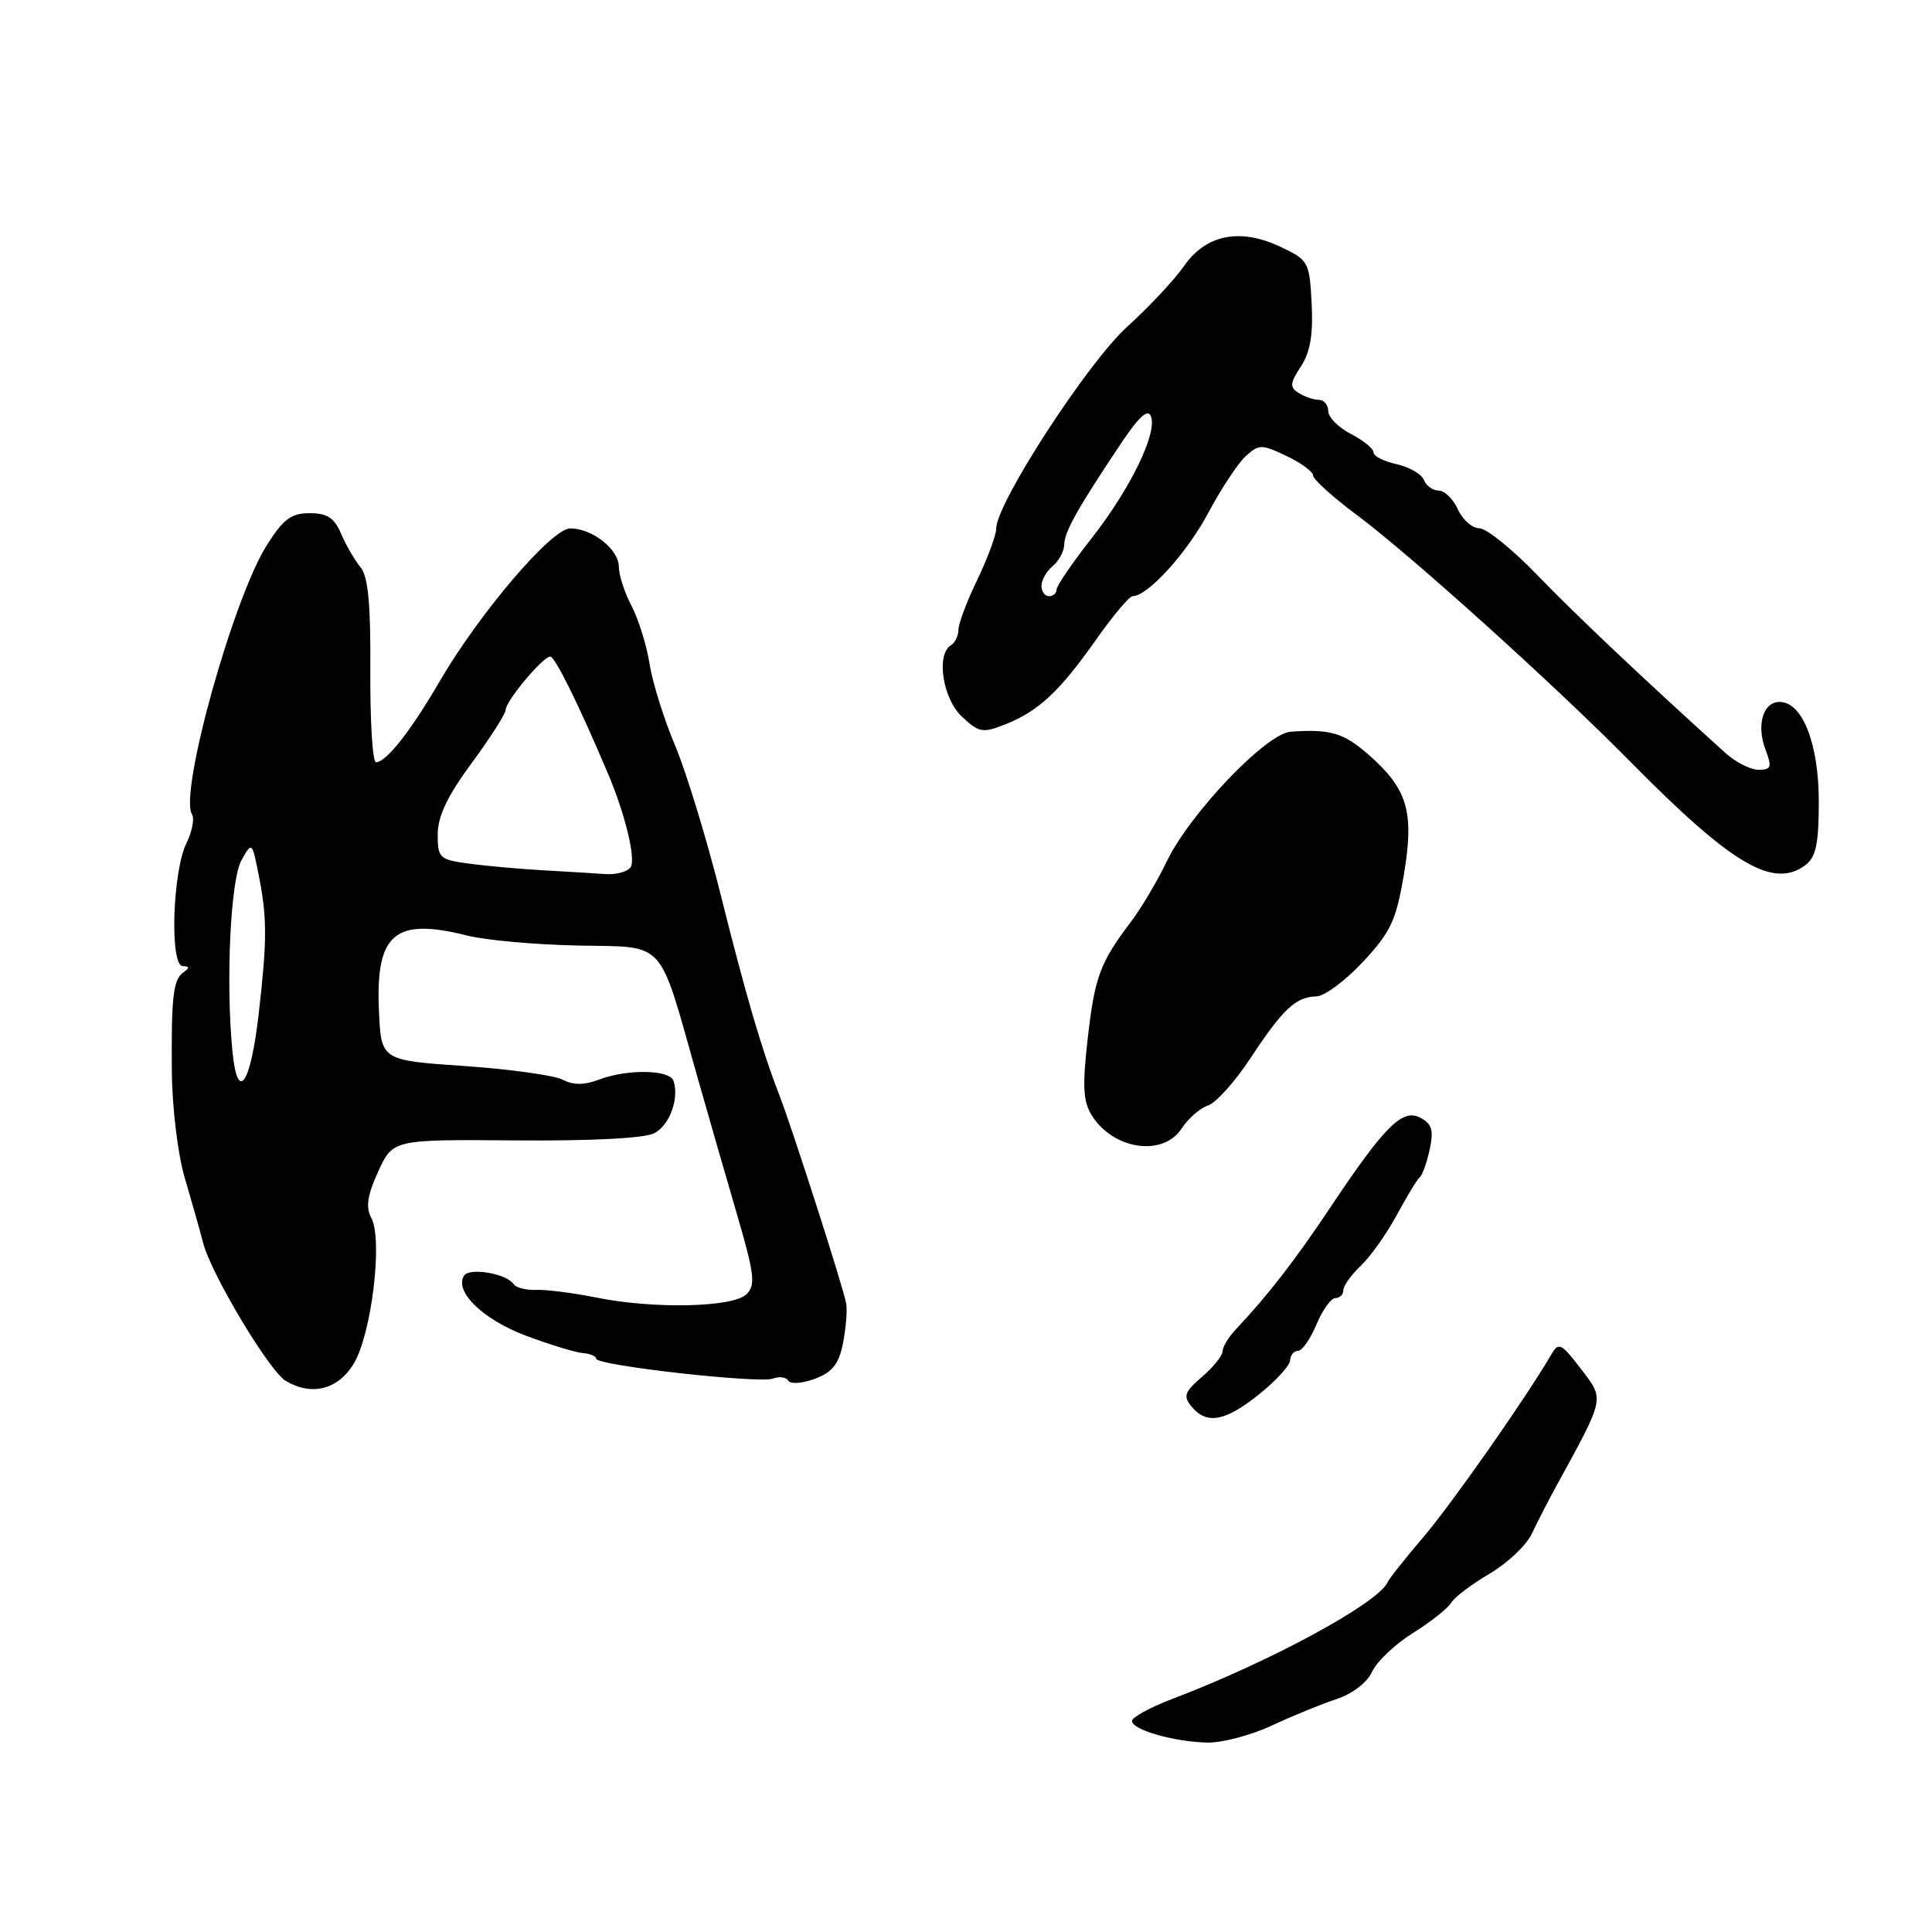 <?xml version="1.0" encoding="UTF-8" standalone="no"?>
<!DOCTYPE svg PUBLIC "-//W3C//DTD SVG 1.1//EN" "http://www.w3.org/Graphics/SVG/1.1/DTD/svg11.dtd" >
<svg xmlns="http://www.w3.org/2000/svg" xmlns:xlink="http://www.w3.org/1999/xlink" version="1.1" viewBox="0 0 256 256">
 <g >
 <path fill="currentColor"
d=" M 168.51 228.65 C 171.27 227.36 175.14 225.78 177.12 225.13 C 179.22 224.43 181.16 222.94 181.81 221.51 C 182.42 220.17 184.85 217.87 187.21 216.39 C 189.57 214.92 191.85 213.11 192.29 212.37 C 192.72 211.64 195.01 209.91 197.37 208.53 C 199.73 207.14 202.24 204.77 202.96 203.26 C 203.67 201.74 205.12 198.93 206.17 197.00 C 212.73 185.02 212.63 185.51 209.48 181.39 C 206.89 177.98 206.53 177.81 205.56 179.47 C 202.17 185.28 192.39 199.23 188.63 203.64 C 186.22 206.47 184.07 209.17 183.87 209.64 C 182.68 212.40 168.24 220.23 155.25 225.15 C 152.36 226.25 150.00 227.55 150.00 228.04 C 150.00 229.21 155.54 230.80 160.00 230.90 C 161.93 230.94 165.76 229.93 168.51 228.65 Z  M 166.84 184.75 C 169.07 182.96 170.92 180.94 170.95 180.25 C 170.98 179.56 171.44 179.00 171.99 179.00 C 172.53 179.00 173.63 177.43 174.44 175.50 C 175.24 173.57 176.37 172.00 176.95 172.00 C 177.53 172.00 178.00 171.53 178.00 170.95 C 178.00 170.38 179.05 168.91 180.33 167.70 C 181.61 166.49 183.74 163.47 185.08 161.00 C 186.41 158.53 187.78 156.28 188.12 156.00 C 188.47 155.72 189.06 154.07 189.44 152.32 C 189.99 149.77 189.75 148.93 188.21 148.11 C 185.84 146.84 183.48 149.19 176.27 160.00 C 171.61 166.99 167.97 171.68 163.75 176.15 C 162.79 177.17 162.00 178.47 162.00 179.05 C 162.00 179.62 160.78 181.15 159.28 182.43 C 156.94 184.45 156.75 185.00 157.90 186.39 C 159.91 188.80 162.34 188.36 166.84 184.75 Z  M 46.84 180.75 C 49.22 176.89 50.76 164.28 49.20 161.38 C 48.44 159.94 48.67 158.40 50.12 155.22 C 52.07 150.98 52.07 150.98 68.38 151.11 C 78.47 151.19 85.47 150.82 86.72 150.15 C 88.74 149.07 90.02 145.55 89.24 143.21 C 88.74 141.72 83.10 141.63 79.35 143.06 C 77.41 143.80 75.97 143.80 74.54 143.06 C 73.42 142.48 67.55 141.67 61.50 141.25 C 50.50 140.50 50.50 140.50 50.21 133.91 C 49.76 123.70 52.30 121.54 61.92 123.97 C 64.34 124.58 70.96 125.18 76.62 125.29 C 88.38 125.53 87.17 124.20 92.35 142.50 C 93.75 147.45 96.13 155.68 97.62 160.79 C 99.97 168.82 100.15 170.28 98.92 171.49 C 97.15 173.24 86.64 173.48 79.00 171.93 C 75.97 171.32 72.40 170.86 71.06 170.92 C 69.72 170.97 68.37 170.63 68.06 170.16 C 67.13 168.75 62.18 167.91 61.48 169.04 C 60.17 171.15 64.03 174.87 69.72 177.00 C 72.90 178.19 76.29 179.22 77.25 179.29 C 78.21 179.37 79.00 179.70 79.00 180.04 C 79.00 180.93 100.63 183.36 102.42 182.67 C 103.25 182.35 104.18 182.48 104.47 182.96 C 104.77 183.43 106.35 183.31 108.00 182.69 C 110.28 181.83 111.16 180.73 111.69 178.03 C 112.08 176.09 112.28 173.72 112.13 172.76 C 111.87 170.98 104.98 149.52 103.23 145.00 C 100.99 139.26 98.78 131.71 95.57 118.85 C 93.70 111.35 90.95 102.35 89.48 98.85 C 88.00 95.36 86.47 90.47 86.08 88.00 C 85.69 85.53 84.61 82.06 83.69 80.30 C 82.76 78.54 82.00 76.20 82.00 75.11 C 82.00 72.78 78.45 69.99 75.53 70.02 C 73.07 70.05 63.48 81.30 58.26 90.28 C 54.41 96.89 51.18 101.00 49.82 101.00 C 49.37 101.00 49.03 95.56 49.07 88.91 C 49.13 80.01 48.78 76.38 47.77 75.16 C 47.01 74.25 45.86 72.26 45.21 70.75 C 44.31 68.62 43.37 68.00 41.03 68.00 C 38.58 68.00 37.53 68.79 35.36 72.23 C 30.87 79.33 23.71 105.11 25.44 107.91 C 25.79 108.48 25.46 110.19 24.71 111.72 C 22.85 115.48 22.47 127.99 24.22 128.02 C 25.09 128.03 25.15 128.26 24.40 128.77 C 22.95 129.73 22.69 131.84 22.77 142.00 C 22.81 146.72 23.56 152.95 24.46 156.00 C 25.35 159.03 26.47 162.97 26.94 164.77 C 28.03 168.91 35.72 181.73 37.88 182.99 C 41.31 185.00 44.75 184.14 46.84 180.75 Z  M 156.57 149.54 C 157.45 148.19 159.03 146.81 160.08 146.48 C 161.12 146.14 163.66 143.31 165.71 140.19 C 169.99 133.69 171.71 132.08 174.43 132.03 C 175.49 132.01 178.27 129.95 180.60 127.45 C 184.28 123.50 184.99 121.97 186.02 115.90 C 187.42 107.57 186.53 104.55 181.34 100.00 C 178.04 97.10 176.27 96.58 171.00 96.96 C 167.76 97.20 157.61 107.84 154.58 114.19 C 153.34 116.77 151.20 120.37 149.82 122.19 C 145.75 127.57 145.05 129.46 144.12 137.68 C 143.41 143.93 143.52 145.96 144.67 147.80 C 147.52 152.35 154.10 153.31 156.57 149.54 Z  M 239.25 114.61 C 240.63 113.56 241.00 111.77 241.00 106.22 C 241.00 98.54 238.83 93.02 235.82 93.01 C 233.60 93.00 232.70 96.08 233.95 99.37 C 234.82 101.65 234.69 102.00 233.02 102.00 C 231.96 102.00 229.97 100.99 228.60 99.75 C 217.67 89.87 208.86 81.54 203.75 76.25 C 200.44 72.81 196.96 70.00 196.02 70.00 C 195.09 70.00 193.81 68.88 193.18 67.50 C 192.56 66.12 191.41 65.00 190.63 65.00 C 189.85 65.00 188.97 64.37 188.67 63.59 C 188.38 62.82 186.75 61.89 185.07 61.51 C 183.38 61.14 182.00 60.44 182.00 59.95 C 182.00 59.45 180.65 58.35 179.00 57.50 C 177.35 56.65 176.00 55.29 176.00 54.47 C 176.00 53.66 175.44 52.99 174.75 52.98 C 174.06 52.98 172.86 52.56 172.08 52.07 C 170.87 51.31 170.92 50.78 172.38 48.55 C 173.62 46.66 174.01 44.32 173.80 40.21 C 173.51 34.66 173.40 34.46 169.59 32.67 C 164.26 30.17 159.76 31.09 156.86 35.29 C 155.64 37.05 152.26 40.67 149.34 43.31 C 144.08 48.09 132.00 66.71 132.00 70.04 C 132.00 70.91 130.87 73.96 129.50 76.81 C 128.12 79.66 127.00 82.64 127.00 83.44 C 127.00 84.23 126.55 85.16 126.00 85.50 C 124.01 86.73 124.91 92.57 127.46 94.96 C 129.71 97.08 130.20 97.17 133.21 95.98 C 137.60 94.24 140.40 91.63 145.24 84.75 C 147.47 81.59 149.64 79.00 150.07 79.00 C 152.07 79.00 157.26 73.29 160.09 67.98 C 161.81 64.75 164.06 61.35 165.08 60.43 C 166.82 58.85 167.17 58.85 170.47 60.42 C 172.41 61.34 174.00 62.51 174.00 63.01 C 174.00 63.52 176.59 65.86 179.75 68.21 C 186.88 73.52 205.98 90.74 216.05 100.95 C 229.52 114.61 235.00 117.83 239.25 114.61 Z  M 30.80 139.31 C 29.90 130.13 30.54 116.58 31.99 114.00 C 33.39 111.50 33.40 111.51 34.29 116.00 C 35.40 121.64 35.40 124.54 34.29 134.25 C 33.21 143.74 31.48 146.25 30.80 139.31 Z  M 72.00 115.32 C 68.97 115.15 64.59 114.76 62.25 114.45 C 58.21 113.91 58.00 113.71 58.00 110.55 C 58.00 108.18 59.29 105.46 62.50 101.11 C 64.97 97.75 67.00 94.58 67.00 94.07 C 67.00 92.91 71.93 87.00 72.91 87.00 C 73.55 87.00 76.73 93.46 80.56 102.50 C 82.84 107.90 84.26 113.76 83.57 114.89 C 83.19 115.50 81.67 115.92 80.19 115.82 C 78.71 115.71 75.03 115.49 72.00 115.32 Z  M 138.00 77.62 C 138.00 76.86 138.68 75.68 139.50 75.00 C 140.32 74.32 141.01 73.02 141.02 72.13 C 141.03 70.47 142.93 67.12 148.72 58.49 C 150.98 55.14 152.12 54.14 152.51 55.17 C 153.37 57.41 149.76 64.80 144.61 71.37 C 142.07 74.60 140.00 77.64 140.00 78.12 C 140.00 78.60 139.55 79.00 139.00 79.00 C 138.45 79.00 138.00 78.38 138.00 77.62 Z "/>
</g>
</svg>